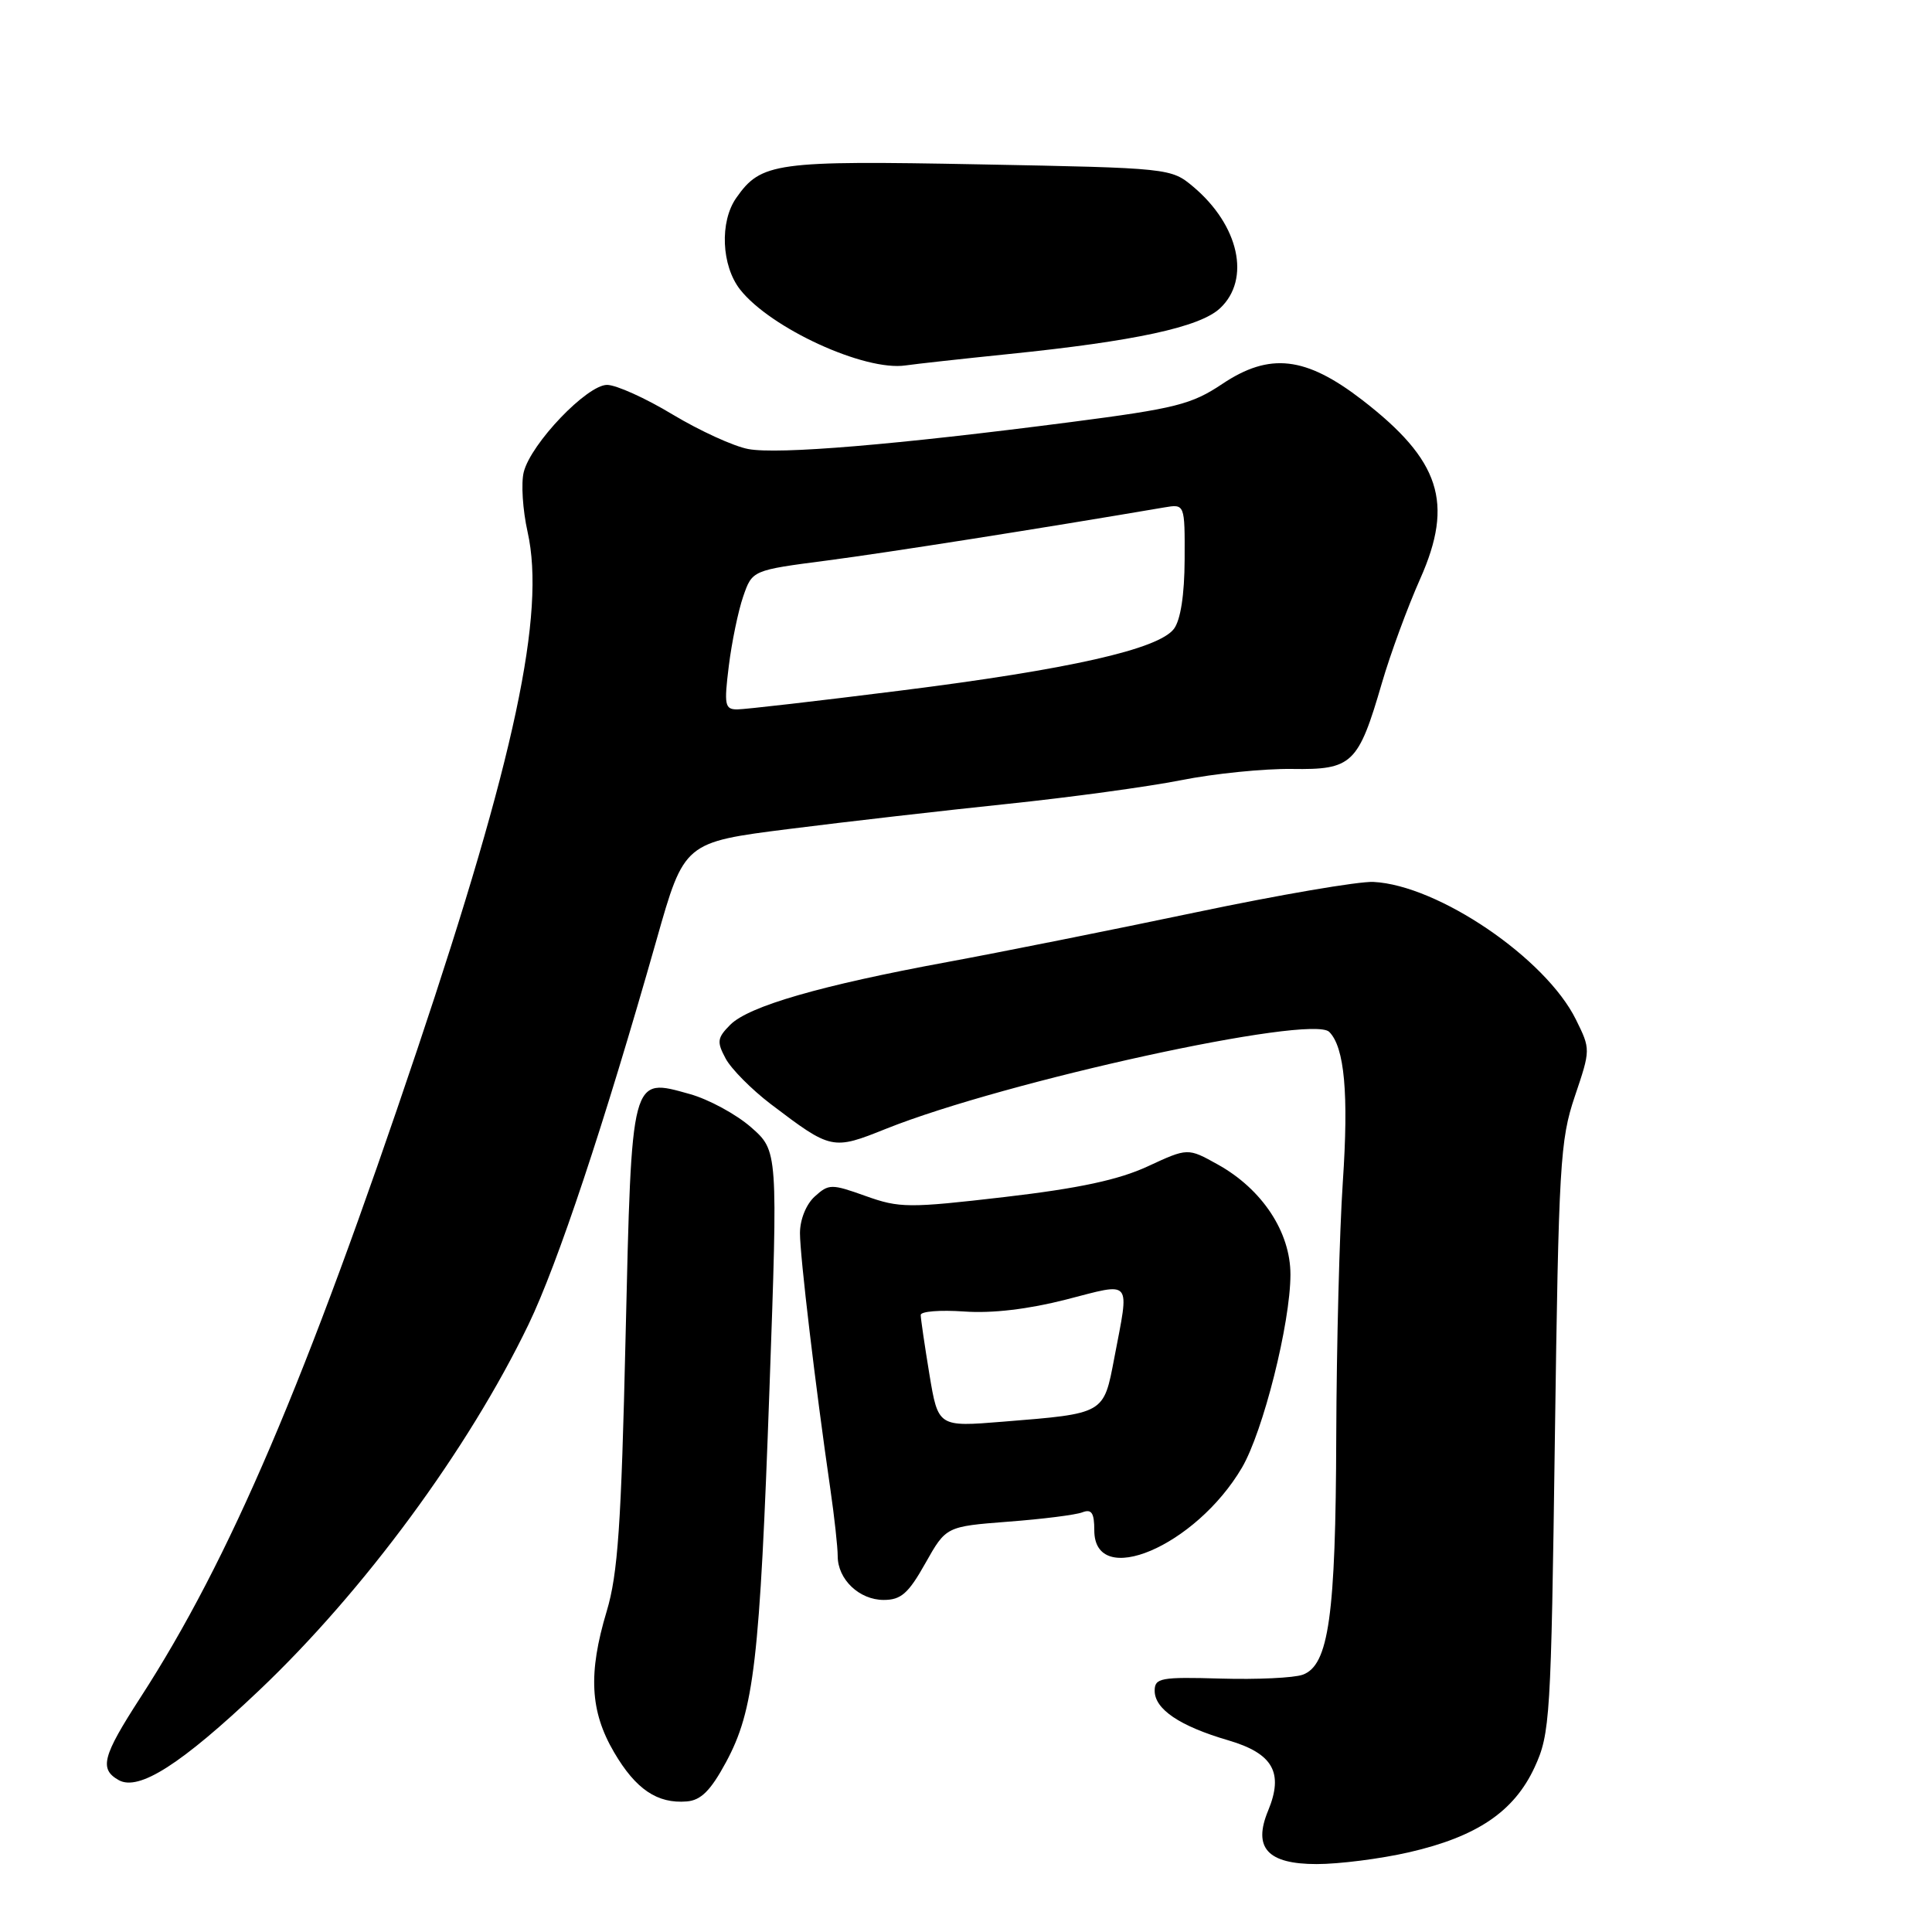<?xml version="1.0" encoding="UTF-8" standalone="no"?>
<!DOCTYPE svg PUBLIC "-//W3C//DTD SVG 1.1//EN" "http://www.w3.org/Graphics/SVG/1.1/DTD/svg11.dtd" >
<svg xmlns="http://www.w3.org/2000/svg" xmlns:xlink="http://www.w3.org/1999/xlink" version="1.1" viewBox="0 0 256 256">
 <g >
 <path fill="currentColor"
d=" M 186.69 245.44 C 195.71 243.37 200.62 240.05 203.34 234.18 C 205.40 229.71 205.52 227.76 206.03 190.50 C 206.53 154.30 206.72 151.05 208.67 145.28 C 210.77 139.06 210.77 139.04 208.81 135.08 C 204.80 126.97 190.56 117.29 181.99 116.86 C 180.07 116.76 169.50 118.57 158.50 120.88 C 147.50 123.19 132.65 126.16 125.50 127.48 C 108.74 130.57 99.24 133.32 96.77 135.78 C 95.03 137.53 94.96 138.04 96.15 140.26 C 96.89 141.64 99.58 144.35 102.12 146.29 C 110.16 152.39 110.30 152.42 117.43 149.56 C 133.22 143.25 173.78 134.38 176.13 136.73 C 178.16 138.76 178.72 144.93 177.93 156.62 C 177.49 163.15 177.10 178.31 177.06 190.31 C 176.99 214.09 176.07 220.67 172.61 221.91 C 171.45 222.33 166.56 222.56 161.75 222.42 C 153.80 222.19 153.00 222.34 153.00 224.03 C 153.00 226.48 156.32 228.72 162.75 230.60 C 168.68 232.34 170.12 234.88 168.03 239.93 C 165.99 244.85 167.95 247.00 174.47 247.00 C 177.44 247.00 182.94 246.30 186.69 245.44 Z  M 96.20 233.50 C 99.92 226.60 100.67 220.21 101.96 184.00 C 103.08 152.50 103.08 152.50 99.52 149.37 C 97.56 147.65 93.91 145.67 91.41 144.97 C 83.57 142.78 83.71 142.25 82.89 177.24 C 82.32 202.05 81.87 208.58 80.39 213.50 C 77.92 221.73 78.18 226.75 81.37 232.19 C 84.24 237.09 87.10 239.02 91.00 238.70 C 92.88 238.55 94.17 237.26 96.20 233.50 Z  M 34.31 224.01 C 48.23 210.81 62.05 192.04 70.03 175.50 C 73.88 167.52 80.03 149.05 86.99 124.55 C 90.66 111.60 90.66 111.60 104.58 109.84 C 112.24 108.87 125.25 107.38 133.50 106.52 C 141.75 105.66 152.10 104.25 156.50 103.38 C 160.90 102.50 167.51 101.84 171.20 101.89 C 179.18 102.01 179.98 101.25 183.11 90.50 C 184.23 86.65 186.52 80.43 188.19 76.68 C 192.67 66.60 190.84 60.98 180.49 52.99 C 173.00 47.22 168.24 46.67 161.95 50.88 C 157.90 53.59 155.75 54.13 141.95 55.92 C 118.67 58.94 103.09 60.24 99.15 59.50 C 97.21 59.14 92.70 57.07 89.12 54.92 C 85.55 52.76 81.64 51.00 80.44 51.00 C 77.78 51.00 70.35 58.77 69.40 62.55 C 69.03 64.01 69.26 67.59 69.91 70.49 C 72.32 81.26 68.20 100.58 55.31 139.00 C 40.53 183.03 30.45 206.64 18.59 224.96 C 13.56 232.74 13.13 234.41 15.74 235.88 C 18.40 237.36 24.02 233.77 34.31 224.01 Z  M 122.62 207.13 C 125.36 202.27 125.36 202.27 133.59 201.63 C 138.13 201.29 142.55 200.73 143.42 200.39 C 144.64 199.92 145.00 200.46 145.00 202.78 C 145.00 210.60 158.42 204.91 164.56 194.48 C 167.37 189.69 170.98 175.35 170.99 168.90 C 171.00 163.26 167.25 157.57 161.36 154.30 C 157.39 152.09 157.39 152.09 152.08 154.55 C 148.24 156.33 142.99 157.46 133.13 158.61 C 120.40 160.09 119.18 160.08 114.71 158.48 C 110.15 156.85 109.82 156.86 107.96 158.54 C 106.82 159.57 106.00 161.60 106.00 163.40 C 106.00 166.42 108.04 183.64 110.02 197.27 C 110.56 200.99 111.00 205.01 111.00 206.19 C 111.00 209.28 113.86 212.00 117.10 212.00 C 119.39 212.00 120.37 211.14 122.62 207.13 Z  M 133.50 46.93 C 150.40 45.21 159.00 43.35 161.67 40.84 C 165.76 37.00 164.18 29.86 158.12 24.75 C 155.17 22.28 155.03 22.26 129.83 21.78 C 102.73 21.26 100.85 21.52 97.56 26.22 C 95.34 29.38 95.59 35.21 98.07 38.37 C 102.11 43.50 114.58 49.22 120.00 48.42 C 121.38 48.22 127.45 47.55 133.50 46.93 Z  M 96.57 88.25 C 96.96 85.09 97.82 80.94 98.48 79.03 C 99.68 75.56 99.68 75.56 109.59 74.27 C 117.62 73.22 137.94 70.02 154.25 67.24 C 157.00 66.77 157.00 66.77 156.97 74.14 C 156.95 78.83 156.43 82.16 155.55 83.33 C 153.50 86.03 141.69 88.70 119.29 91.51 C 108.41 92.88 98.68 94.00 97.68 94.00 C 96.04 94.00 95.93 93.41 96.57 88.25 Z  M 123.15 182.10 C 122.52 178.26 122.00 174.72 122.00 174.24 C 122.00 173.76 124.59 173.56 127.75 173.78 C 131.46 174.05 136.24 173.48 141.25 172.20 C 150.15 169.91 149.67 169.33 147.65 179.94 C 146.23 187.40 146.42 187.29 132.90 188.38 C 124.31 189.08 124.31 189.08 123.15 182.10 Z "/>
</g>
</svg>